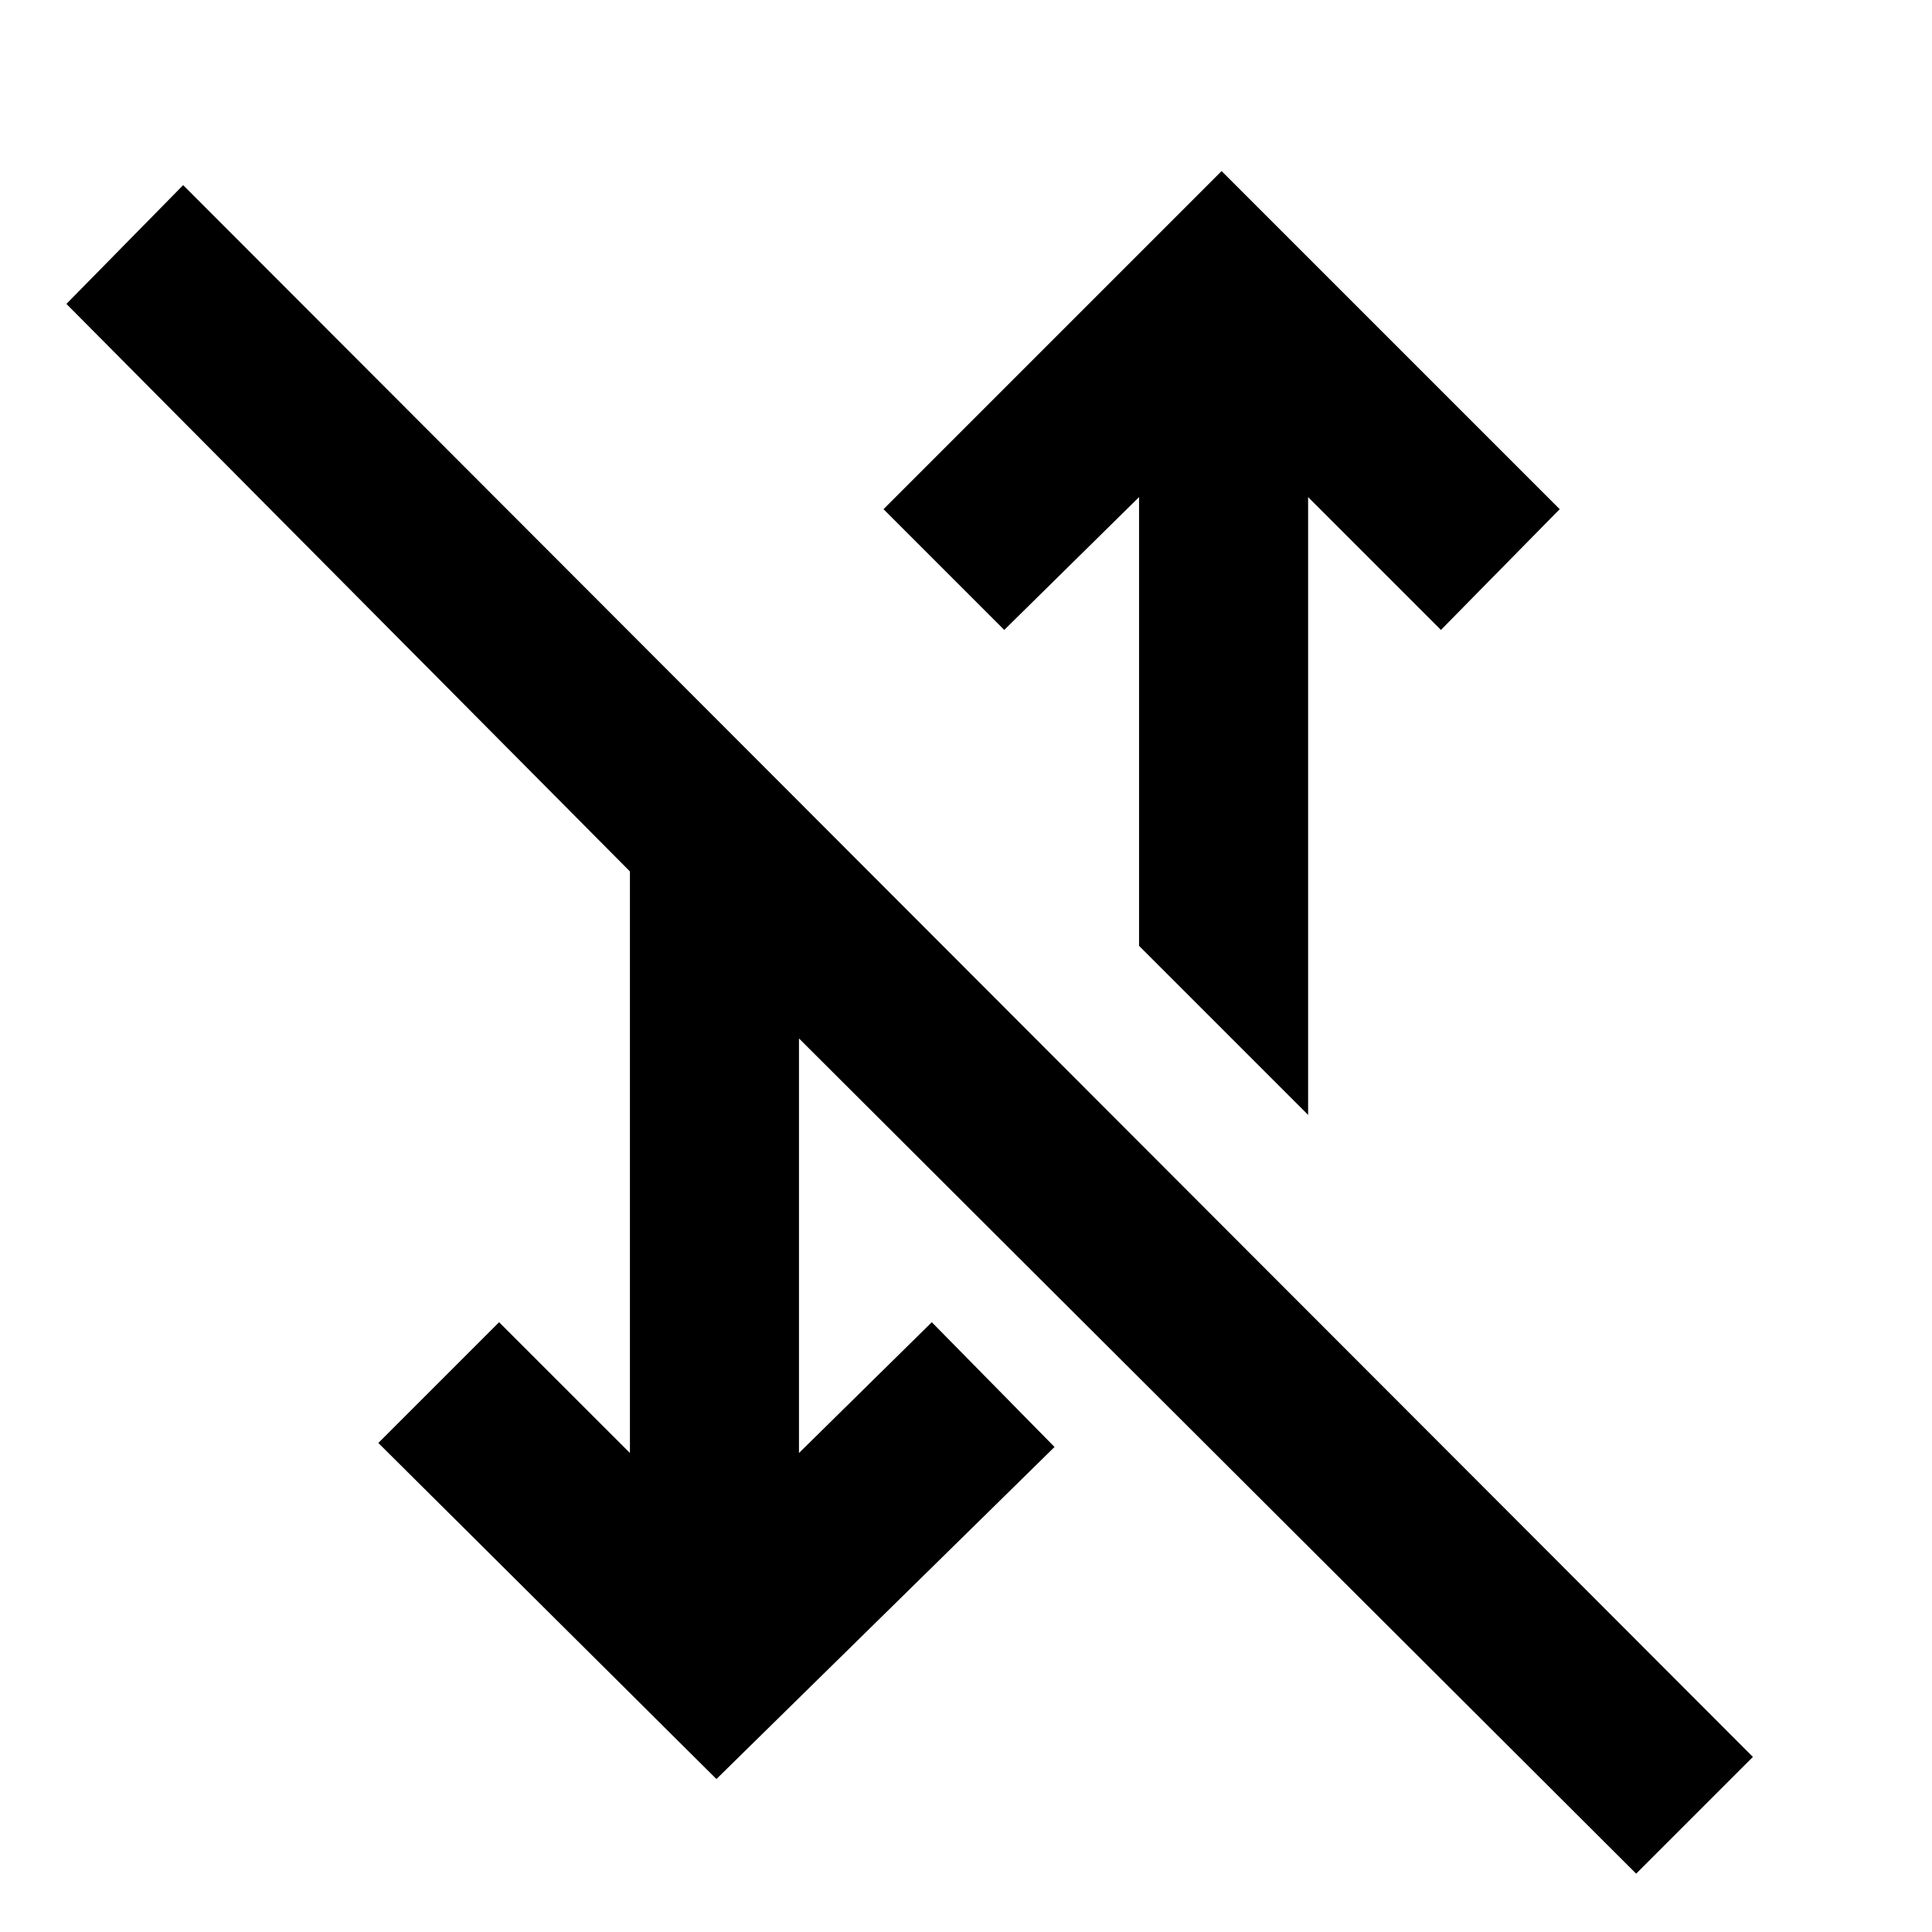 <svg xmlns="http://www.w3.org/2000/svg" height="40" width="40"><path d="M33.875 38.792 16.542 21.5v8.583l2.75-2.708 2.541 2.583-7 6.875-7-6.958 2.5-2.5 2.709 2.708V18.042L1.375 6.292l2.417-2.459 32.5 32.542Zm-6.792-15.709-3.5-3.5v-9.291l-2.791 2.75-2.5-2.5 7-7 7 7-2.459 2.5-2.75-2.75Z"/></svg>